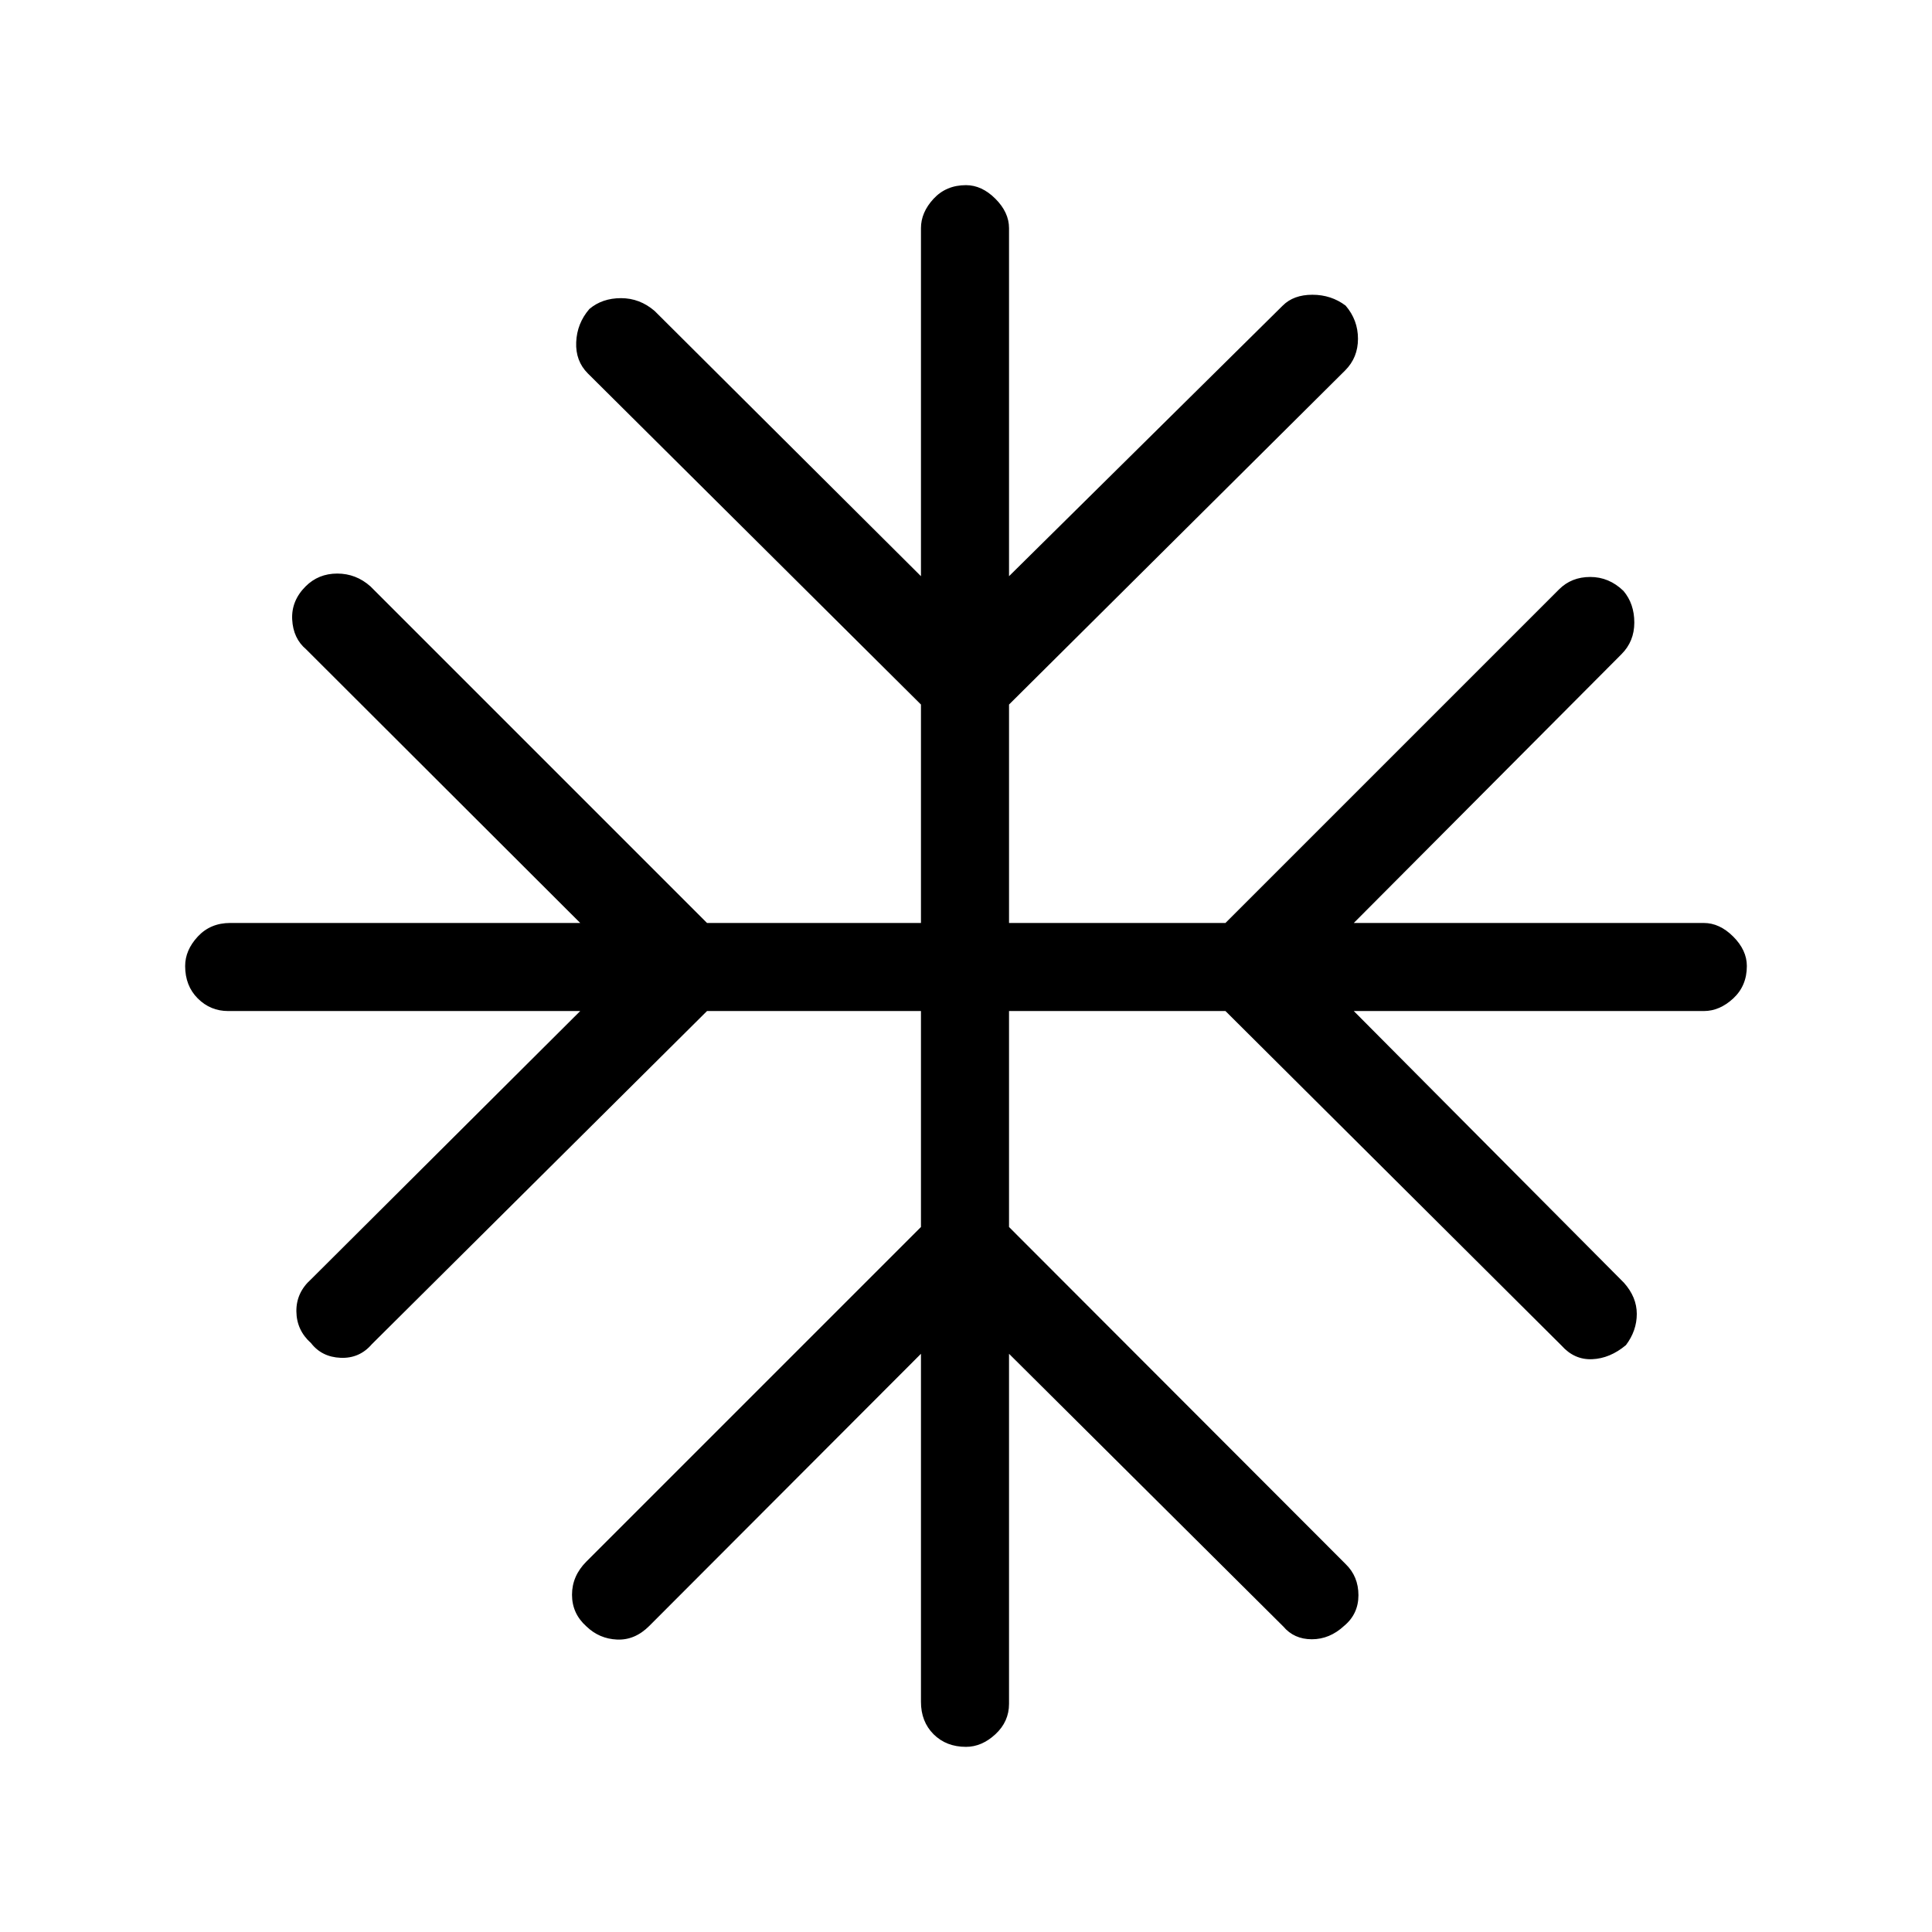 <svg xmlns="http://www.w3.org/2000/svg" height="48" viewBox="0 -960 960 960" width="48"><path d="m457.62-287.31-135 135.23q-7.16 7.16-16 6.77-8.85-.38-15.24-6.54-7.15-6.38-7.15-15.73 0-9.34 7.15-16.5l166.24-166.23v-107.31H351.31L184.77-292.08q-6.15 7.16-15.5 6.77-9.35-.38-14.73-7.31-7.16-6.38-7.27-15.73-.12-9.34 7.27-15.96l133.77-133.31H113.38q-8.84 0-15.11-6.26Q92-470.15 92-480q0-7.85 6.27-14.62 6.27-6.76 16.11-6.76h173.93l-136.23-136q-6.39-5.39-6.89-14.74-.5-9.34 6.66-16.5 6.38-6.38 15.73-6.38 9.34 0 16.5 6.38l167.23 167.24h106.31v-108.54L292.08-774.46q-6.16-6.16-5.77-15.5.38-9.35 6.54-16.5 6.38-5.39 15.73-5.39 9.34 0 16.73 6.39l132.31 131.77v-172.93q0-7.84 6.26-14.61Q470.15-868 480-868q7.85 0 14.62 6.77 6.76 6.77 6.76 14.61v172.93l136-134.46q5.39-5.39 14.74-5.39 9.34 0 16.5 5.39 6.15 7.15 6.15 16.5 0 9.34-6.39 15.73l-167 166v108.54h107.54l165.77-165.77q6.16-6.16 15.5-6.16 9.35 0 16.5 6.93 5.39 6.38 5.39 15.73 0 9.34-6.39 15.73l-133 133.54h173.93q7.84 0 14.61 6.76Q868-487.85 868-480q0 9.85-6.77 16.12-6.77 6.26-14.61 6.26H672.69l134.23 135q6.39 7.16 6.39 15.5 0 8.35-5.39 15.5-7.92 6.62-16.77 7-8.84.39-15.23-6.76l-167-166.24H501.38v107.31l167.24 167.46q6.38 6.16 6.38 15.5 0 9.35-7.15 15.27-7.16 6.62-16 6.62-8.85 0-14.23-6.39L501.38-287.31v173.93q0 8.84-6.76 15.11Q487.85-92 480-92q-9.85 0-16.12-6.27-6.26-6.27-6.26-16.11v-172.93Z"/></svg>